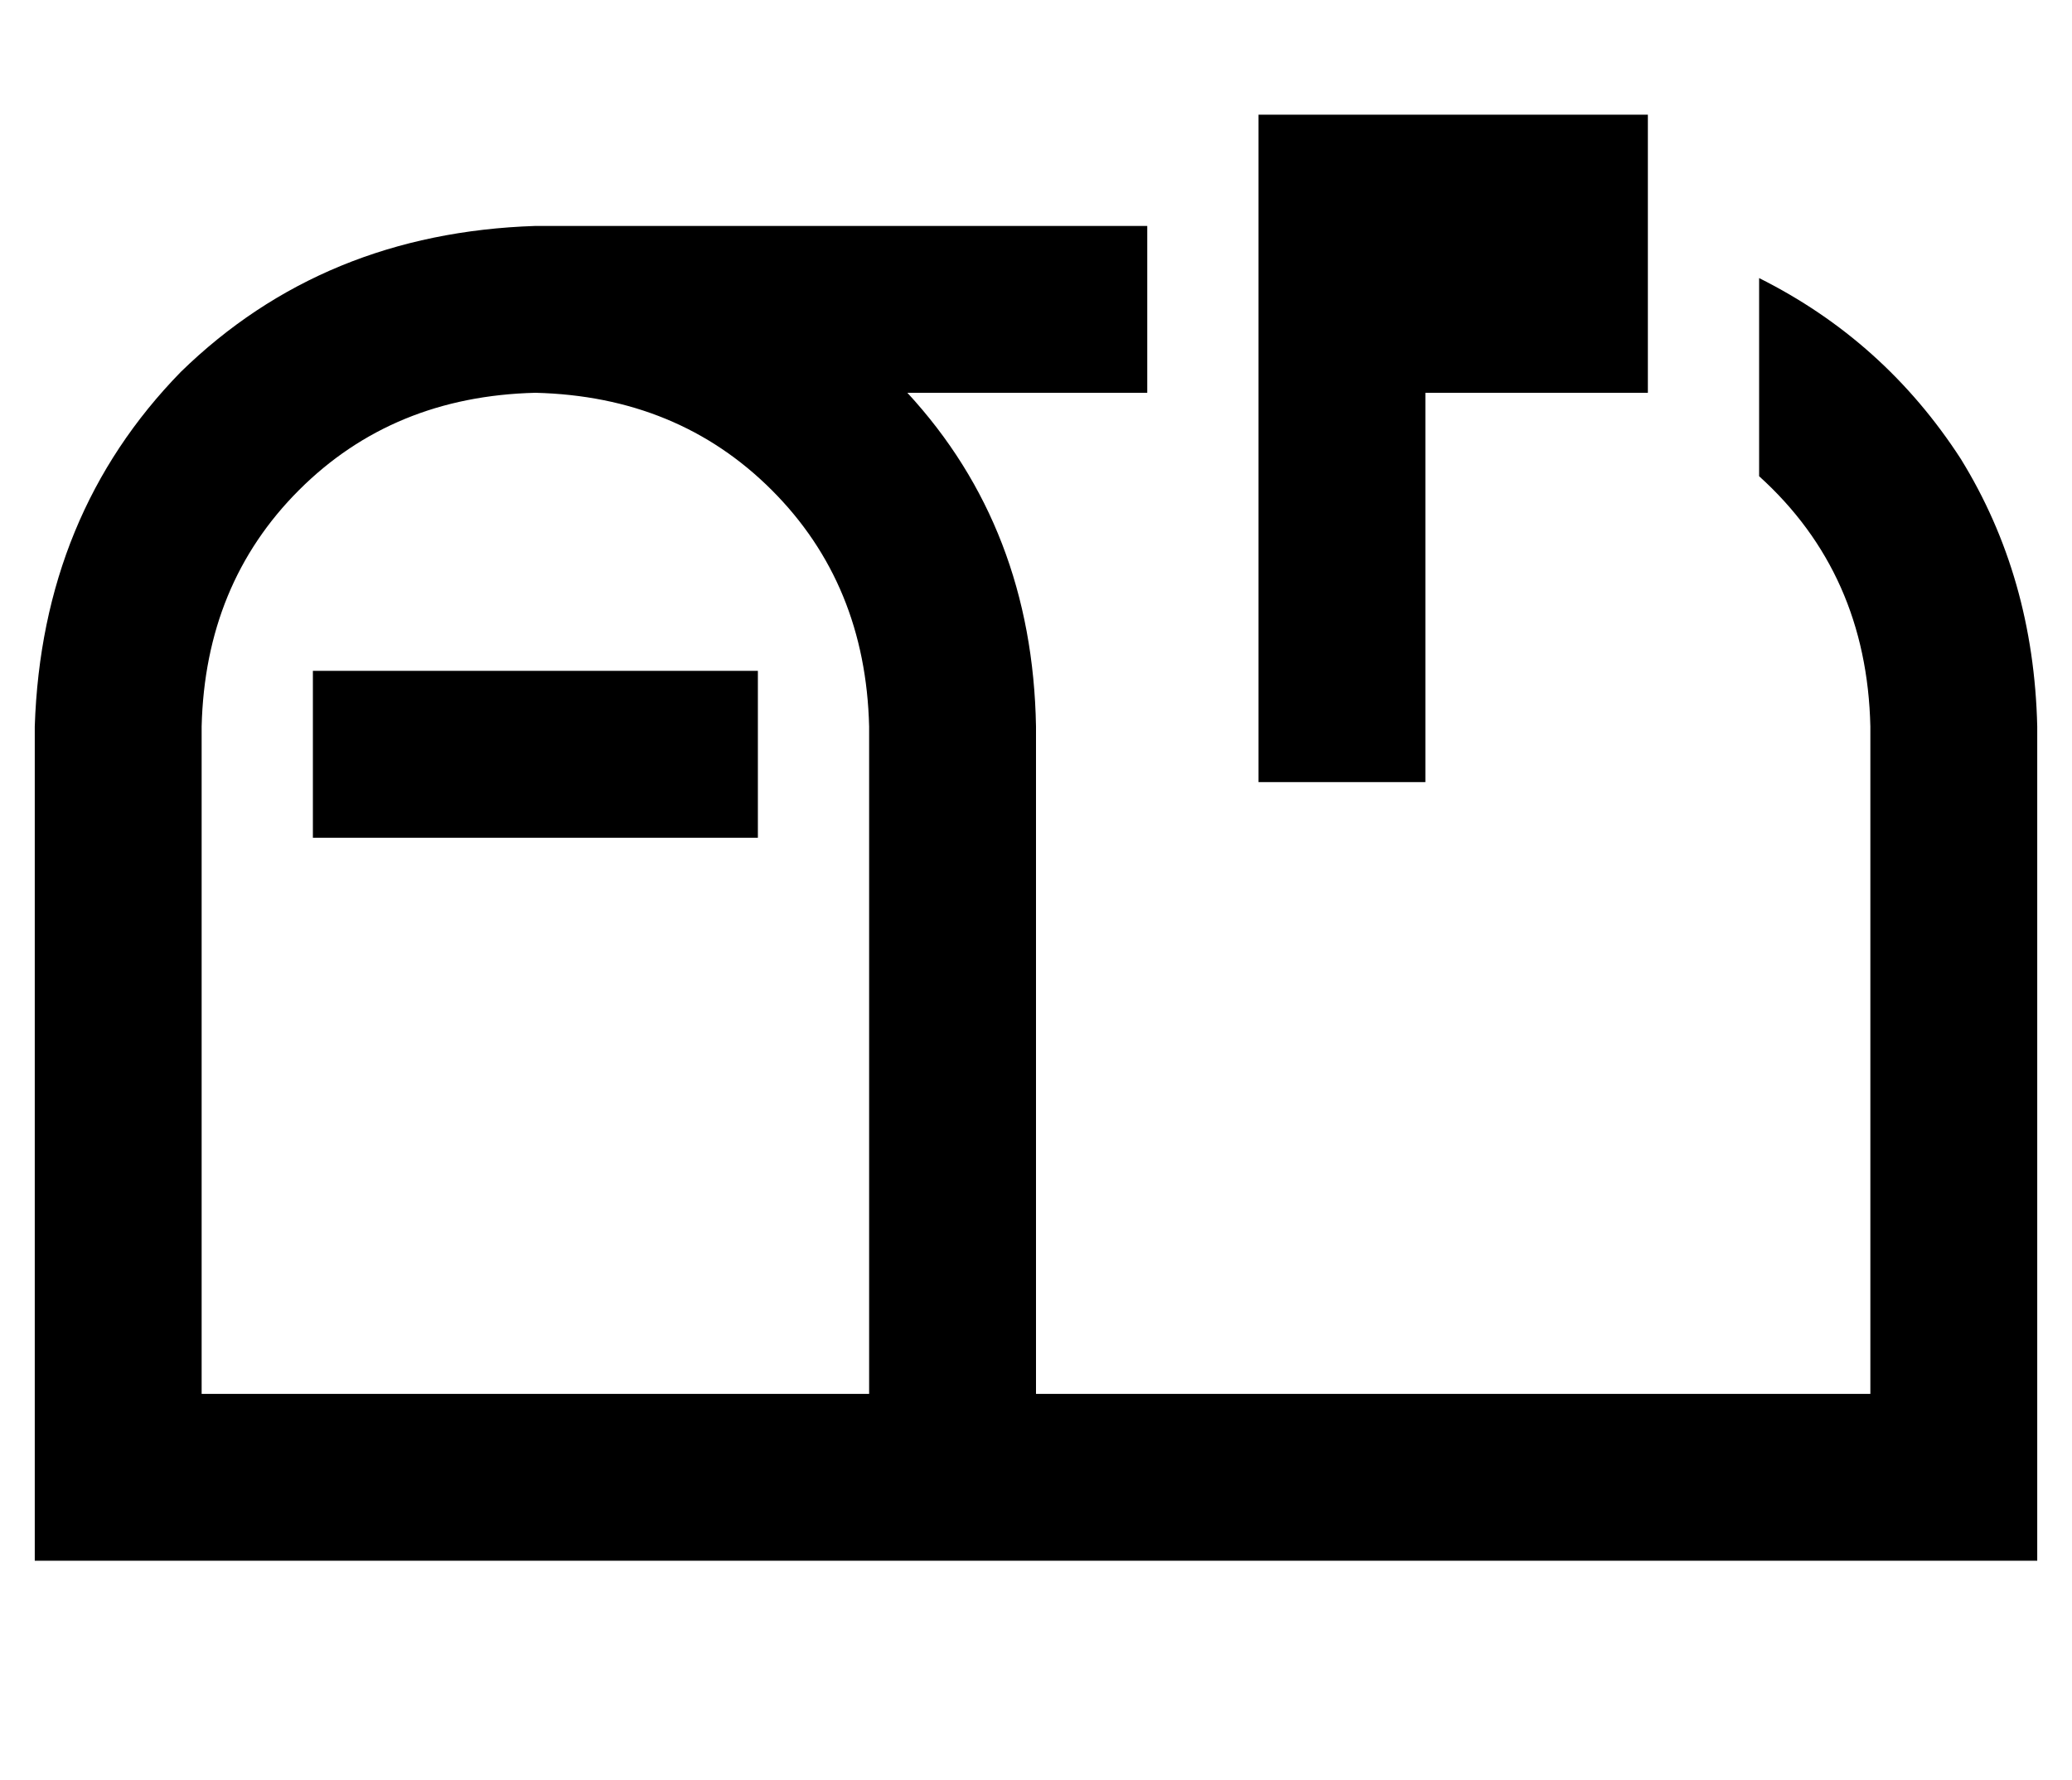 <?xml version="1.0" standalone="no"?>
<!DOCTYPE svg PUBLIC "-//W3C//DTD SVG 1.1//EN" "http://www.w3.org/Graphics/SVG/1.1/DTD/svg11.dtd" >
<svg xmlns="http://www.w3.org/2000/svg" xmlns:xlink="http://www.w3.org/1999/xlink" version="1.1" viewBox="-10 -40 596 512">
   <path fill="currentColor"
d="M352 185v-24v24v-24v-112v0v-32v0v-24v0h24h88v24v0v32v0v24v0h-24h-40v88v0v24v0h-48v0zM144 73q-41 1 -68 28v0v0q-27 27 -28 68v192v0h192v0v-192v0q-1 -41 -28 -68t-68 -28v0zM251 73q36 39 37 96v192v0h240v0v-192v0q-1 -44 -32 -72v-48v0v-9v0q36 18 58 52
q21 34 22 77v192v0v48v0h-48h-528v-48v0v-192v0q2 -61 42 -102q41 -40 102 -42h176v0v24v0v24v0h-69v0zM104 153h80h-80h104v48v0h-24h-104v-48v0h24v0z" />
</svg>

